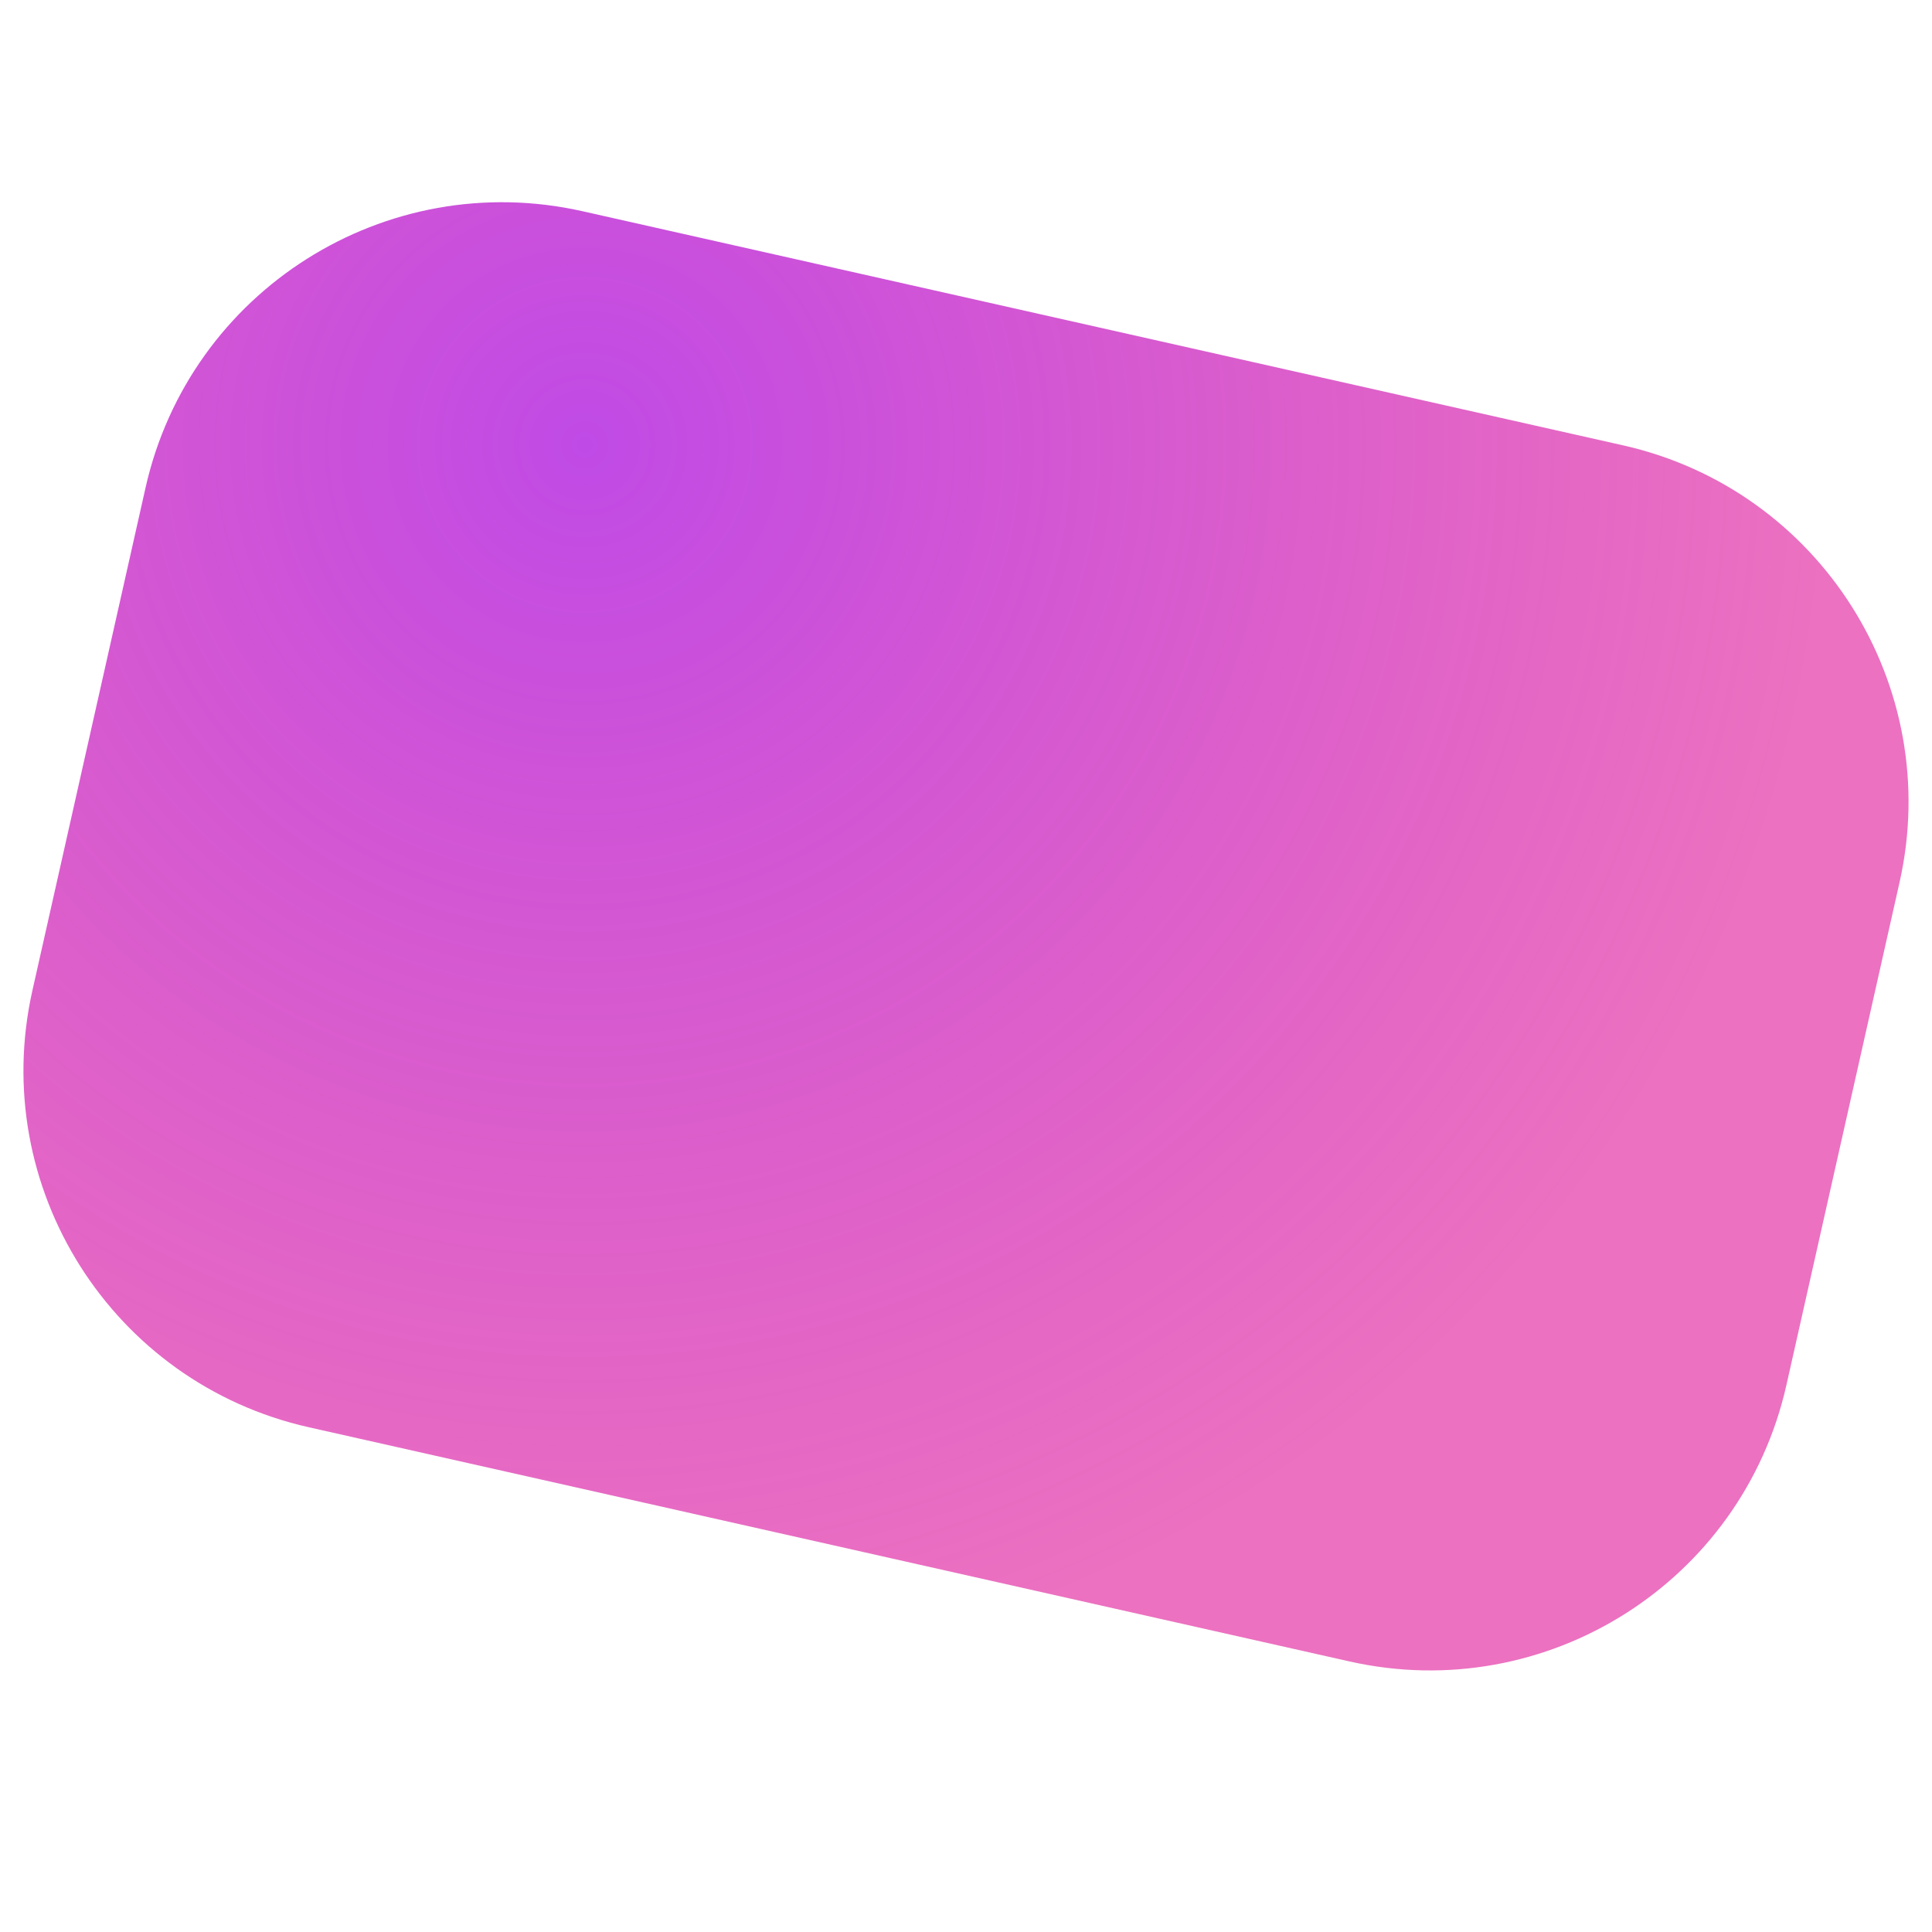 <?xml version="1.0" encoding="UTF-8" standalone="no"?>
<!DOCTYPE svg PUBLIC "-//W3C//DTD SVG 1.1//EN" "http://www.w3.org/Graphics/SVG/1.1/DTD/svg11.dtd">
<svg version="1.1" xmlns="http://www.w3.org/2000/svg" xmlns:xlink="http://www.w3.org/1999/xlink" preserveAspectRatio="xMidYMid meet" viewBox="0 0 640 640" width="640" height="640"><defs><path d="M537.68 147.53C602.94 162.22 643.94 227.03 629.25 292.29C616.44 349.23 604.6 401.86 591.78 458.8C577.1 524.06 512.29 565.06 447.03 550.37C354.45 529.54 194.9 493.64 102.32 472.8C37.06 458.12 -3.94 393.31 10.75 328.05C23.56 271.11 35.4 218.47 48.22 161.54C62.9 96.28 127.71 55.28 192.97 69.97C285.55 90.8 445.1 126.7 537.68 147.53Z" id="b4IWeio4"></path><radialGradient id="gradientfvWUskksQ" gradientUnits="userSpaceOnUse" cx="193.73" cy="147.39" dx="103.08" dy="550.22" r="412.91"><stop style="stop-color: #c04ae6;stop-opacity: 1" offset="0%"></stop><stop style="stop-color: #e331a4;stop-opacity: 0.69" offset="100%"></stop></radialGradient></defs><g><g><g><use xlink:href="#b4IWeio4" opacity="1" fill="url(#gradientfvWUskksQ)"></use></g></g></g></svg>